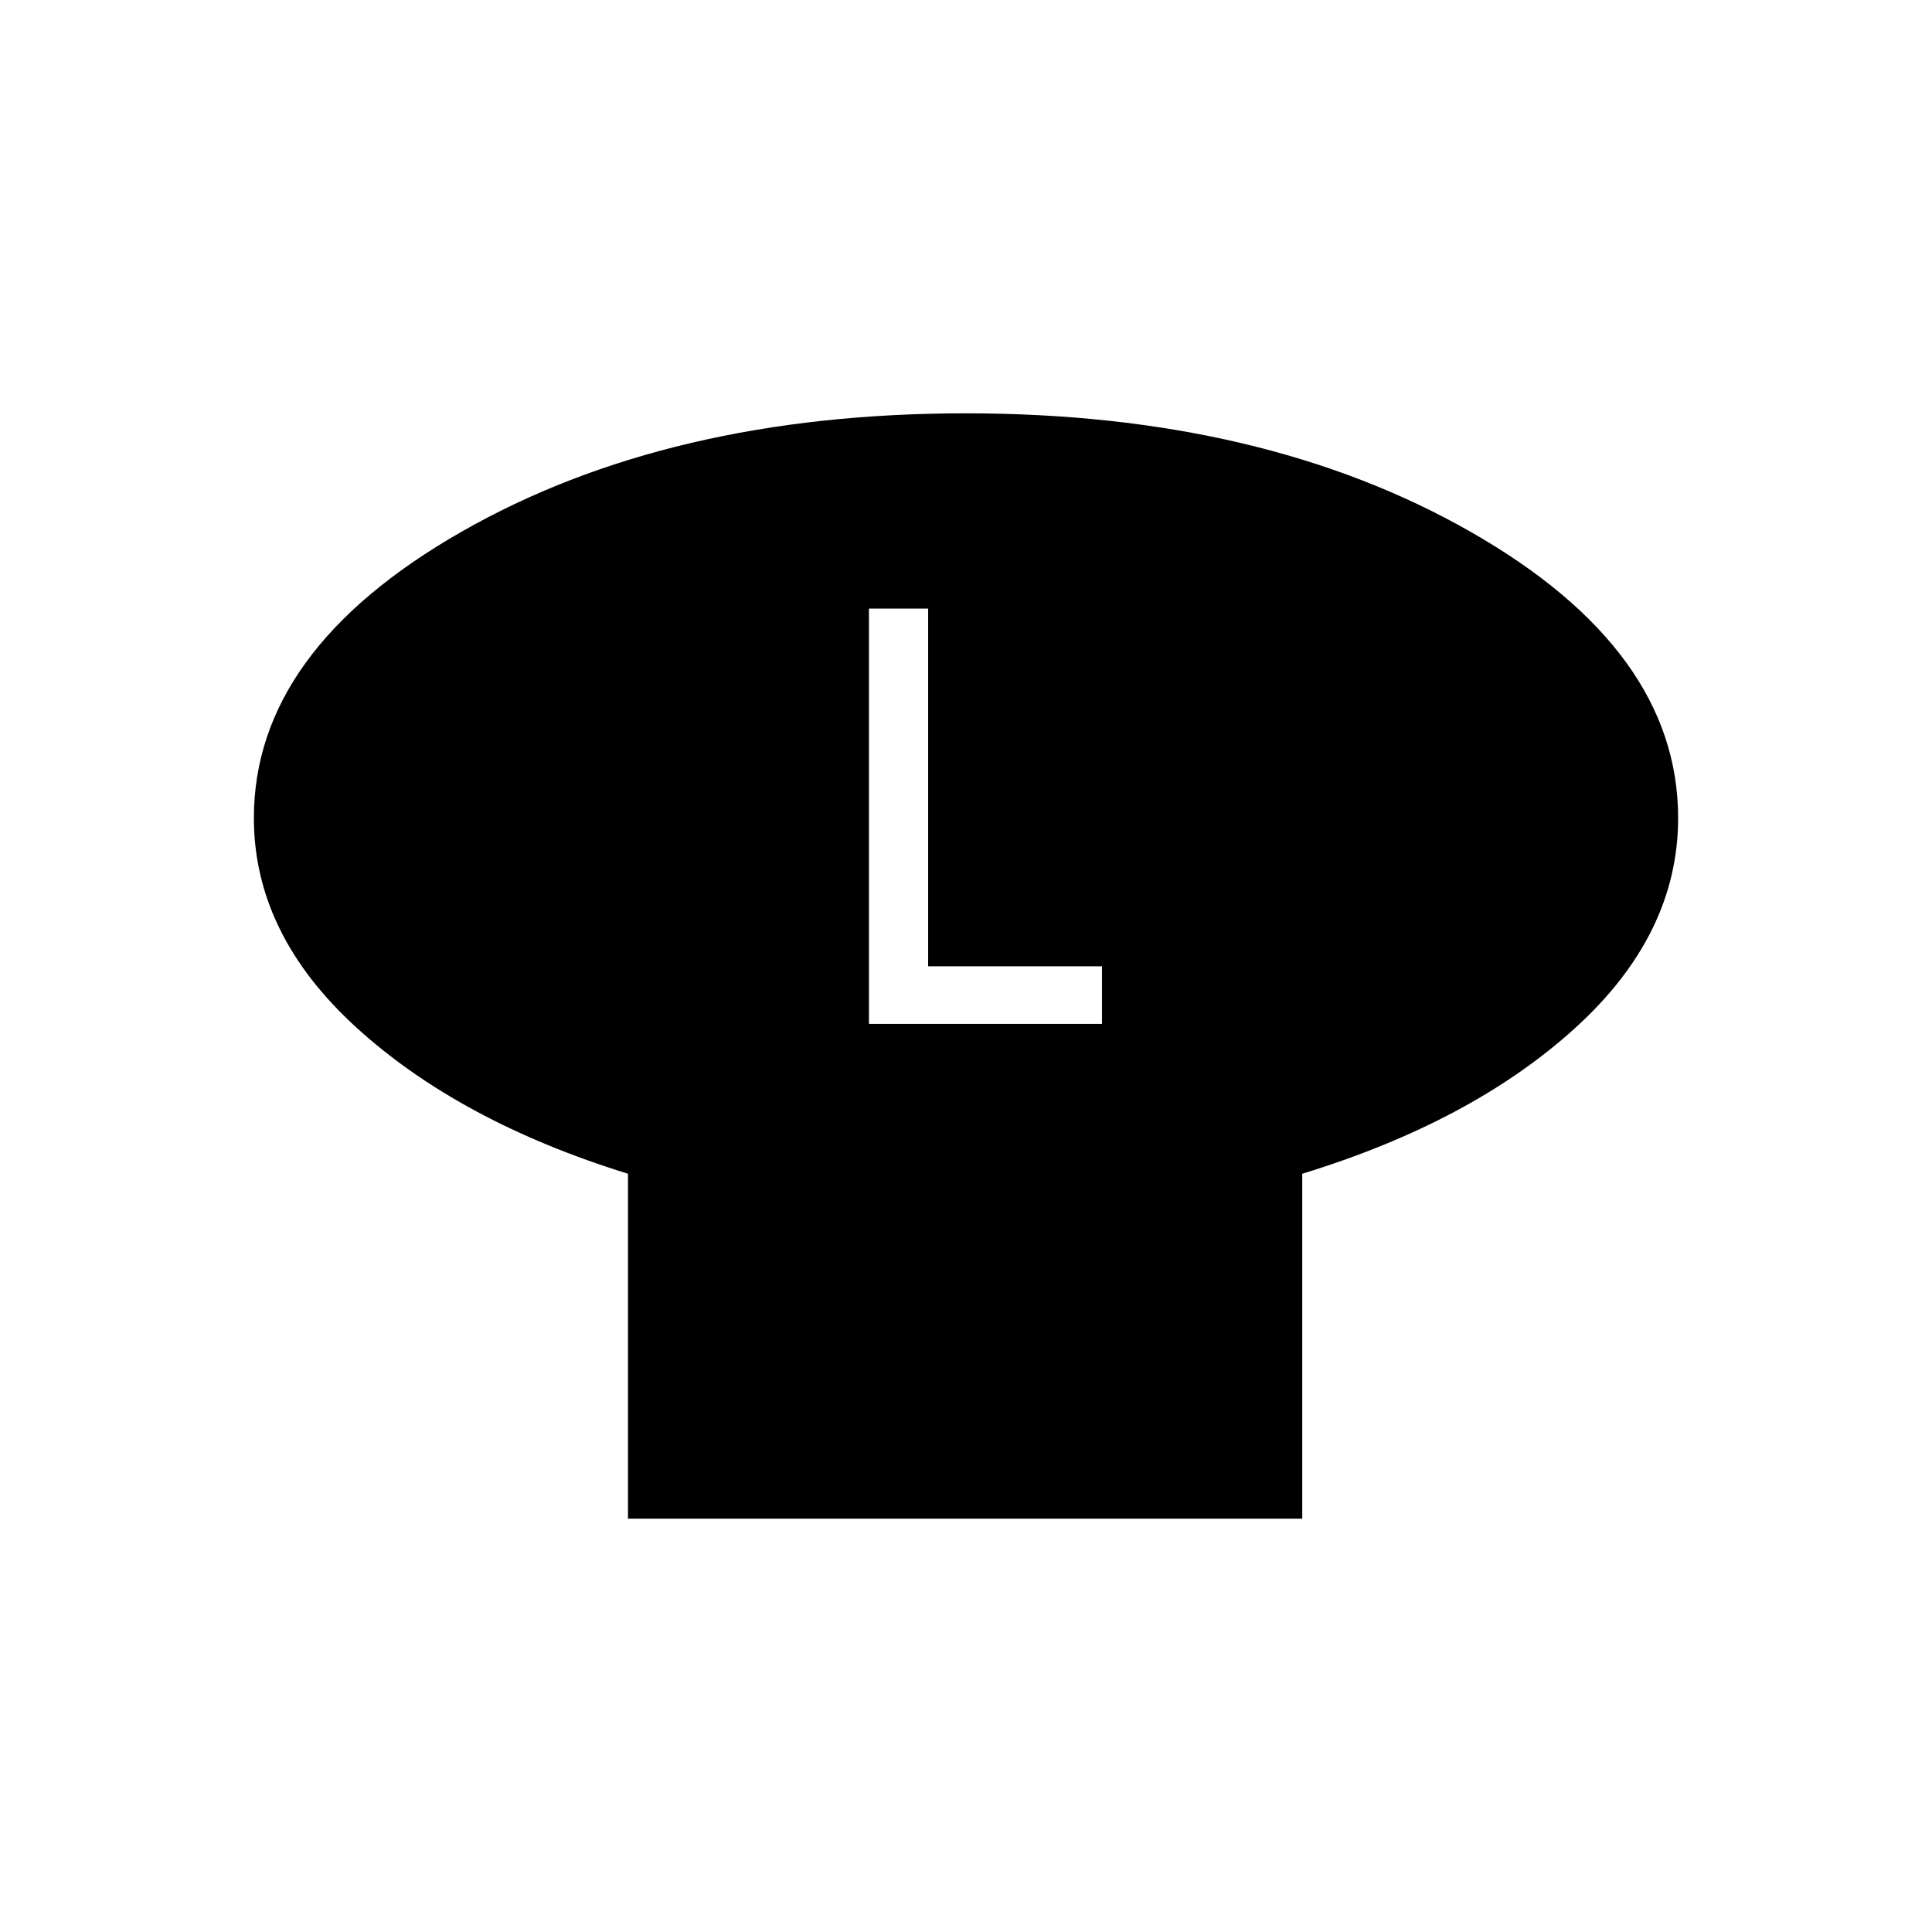 <svg xmlns="http://www.w3.org/2000/svg" height="24" viewBox="0 -960 960 960" width="24"><path d="M647.08-376.77v171.39H312.04v-171.39q-83.5-25.88-134.69-72.42-51.2-46.53-51.2-104.32 0-83.26 103.02-142.18 103.02-58.93 250.67-58.93 147.66 0 250.83 58.84 103.18 58.84 103.18 142.25 0 57.88-51.2 104.38-51.19 46.5-135.57 72.38Zm-215.31-74.46h115.81v-28.62h-86.39v-177.73h-29.42v206.35Z"/></svg>